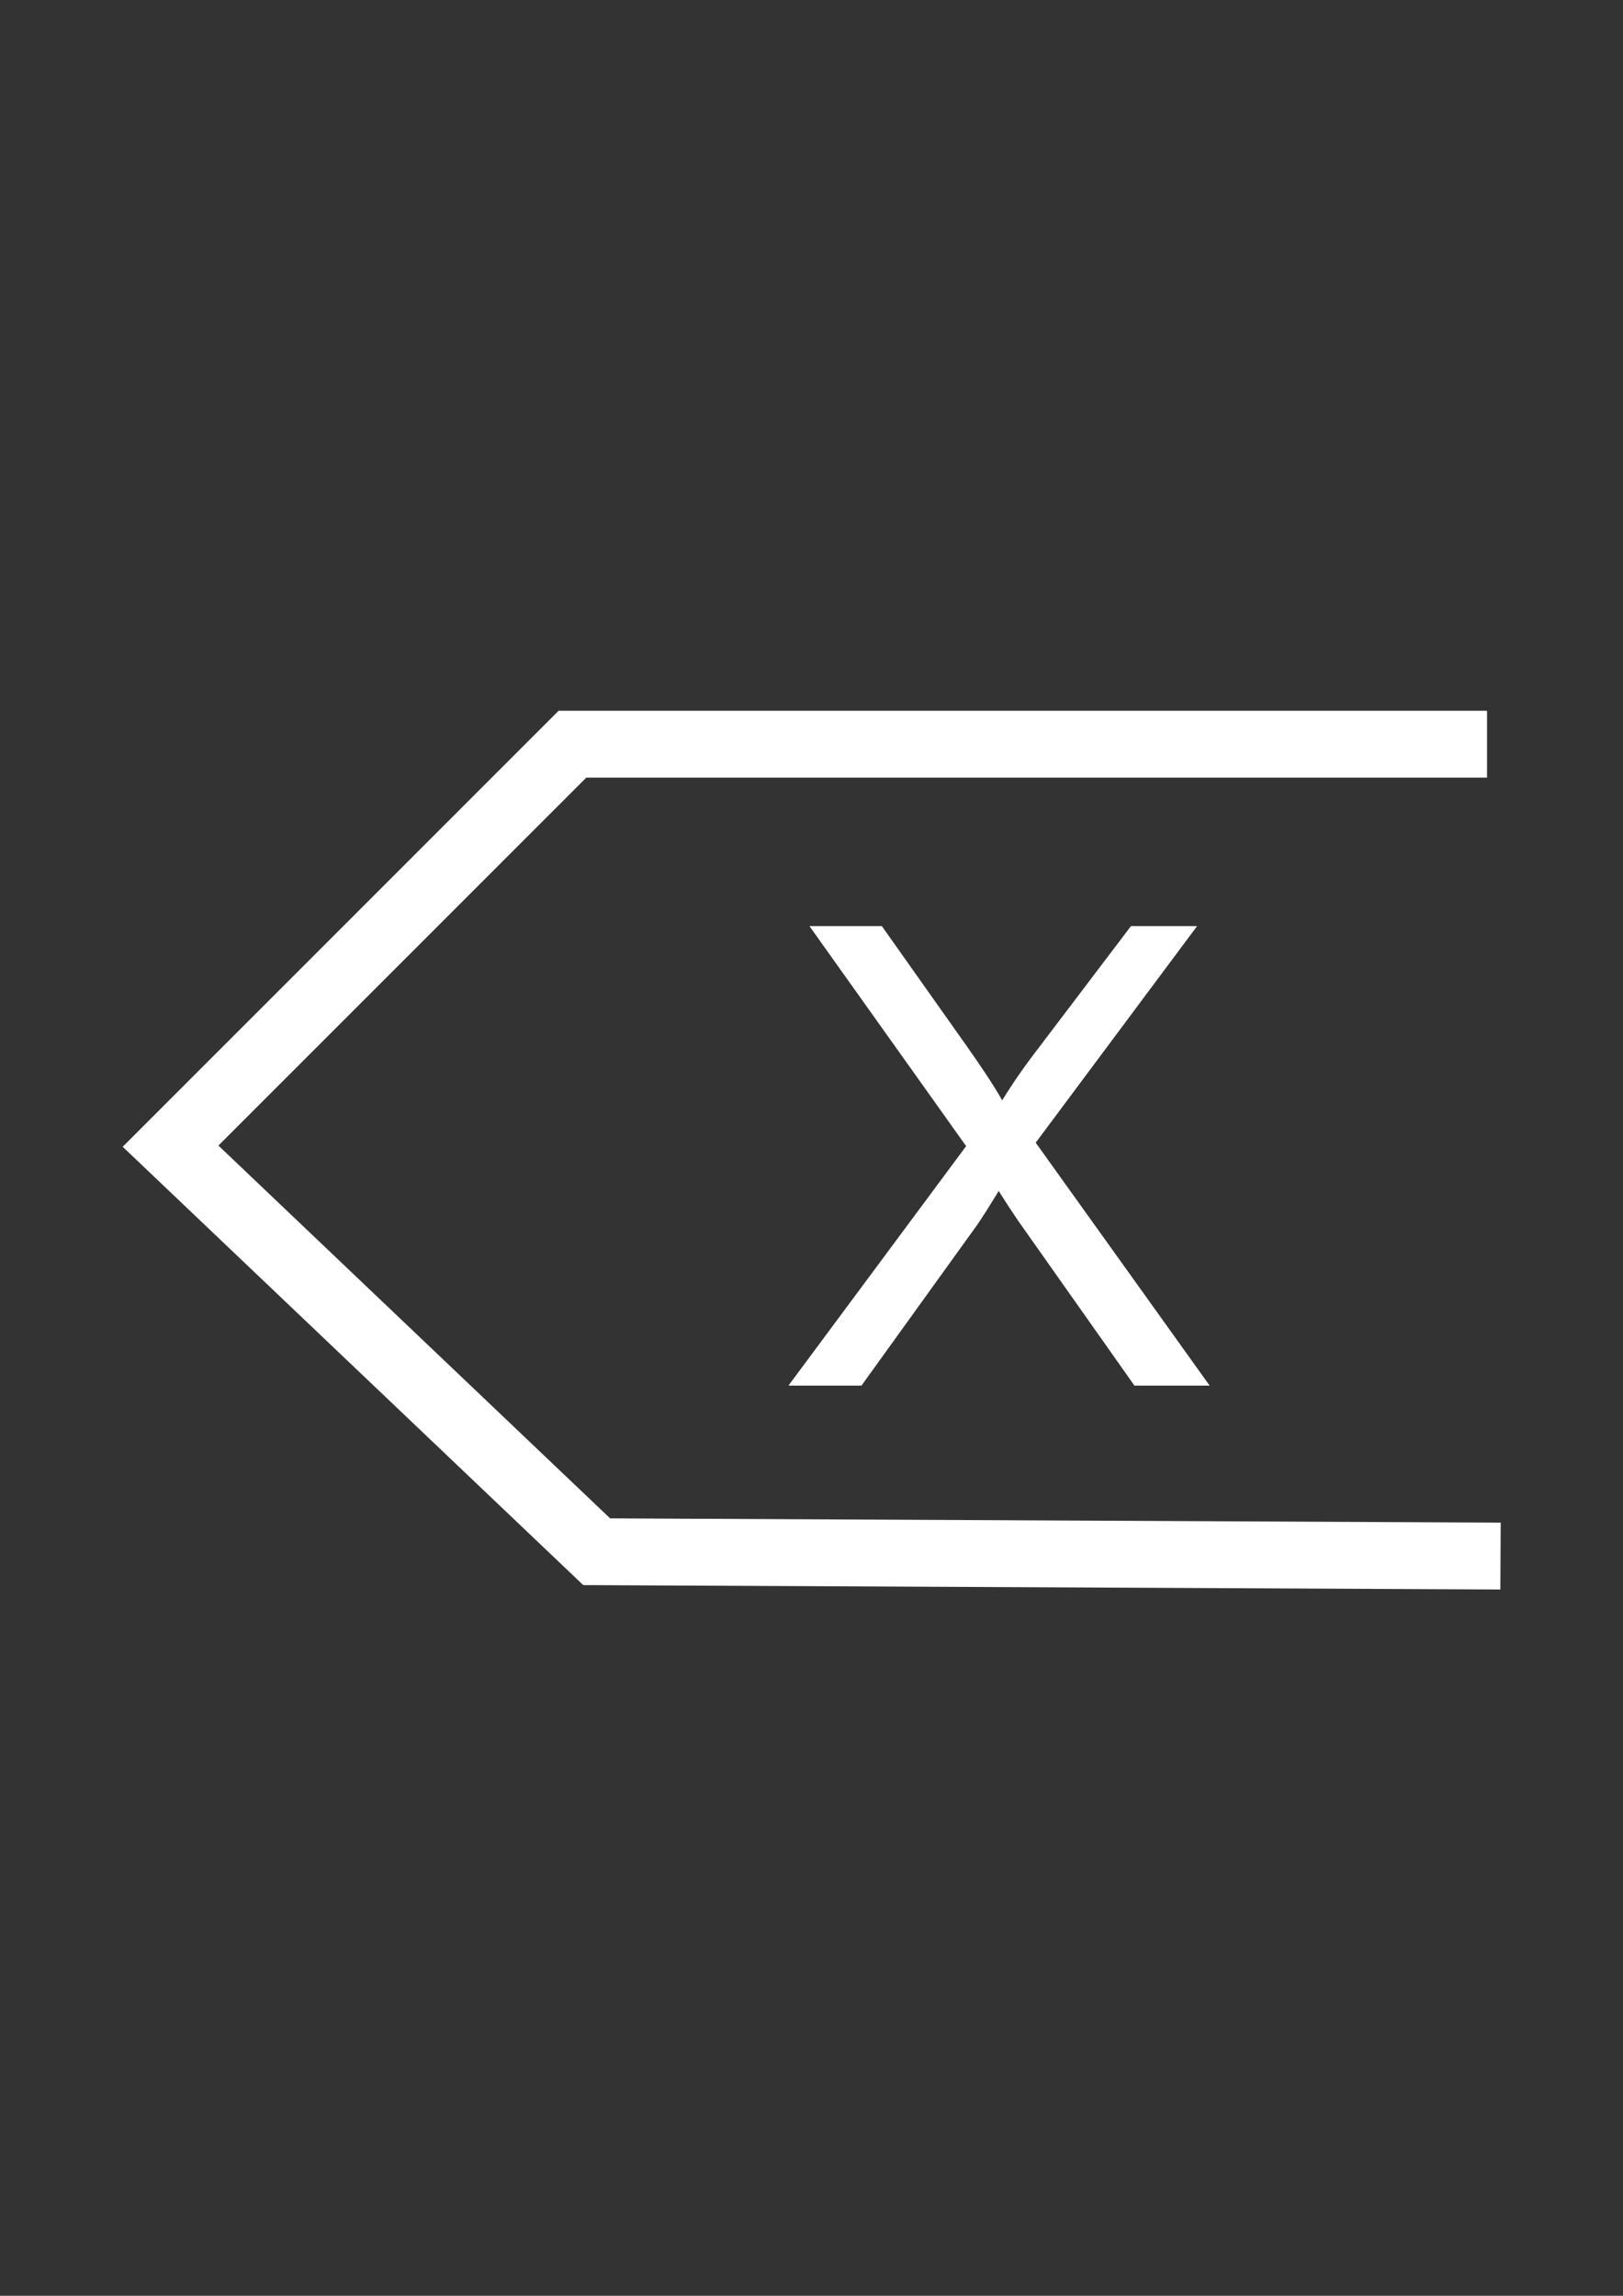 <?xml version="1.0" encoding="utf-8"?>
<!-- Generator: Adobe Illustrator 16.0.0, SVG Export Plug-In . SVG Version: 6.00 Build 0)  -->
<!DOCTYPE svg PUBLIC "-//W3C//DTD SVG 1.1//EN" "http://www.w3.org/Graphics/SVG/1.1/DTD/svg11.dtd">
<svg version="1.1" id="Capa_1" xmlns="http://www.w3.org/2000/svg" xmlns:xlink="http://www.w3.org/1999/xlink" x="0px" y="0px"
	 width="595.28px" height="841.89px" viewBox="0 0 595.28 841.89" enable-background="new 0 0 595.28 841.89" xml:space="preserve">
<rect x="0" y="0" width="595.28" height="841.89" fill="#333333" stroke="none"/>
<g>
	<defs>
		<rect id="SVGID_1_" x="45" y="260.638" width="505.421" height="322.252"/>
	</defs>
	<clipPath id="SVGID_2_">
		<use xlink:href="#SVGID_1_"  overflow="visible"/>
	</clipPath>
	<polyline clip-path="url(#SVGID_2_)" fill="none" stroke="#FFFFFF" stroke-width="24.52" points="550.362,570.629 218.847,569.031 
		62.556,420.312 209.972,272.898 545.41,272.898 	"/>
	<path clip-path="url(#SVGID_2_)" fill="#FFFFFF" d="M315.969,508.109l42.298-58.734c1.609-2.299,4.29-6.512,8.045-12.643
		c2.529,4.063,4.98,7.816,7.356,11.264l42.413,60.113h27.585l-63.791-89.078l59.193-79.423h-24.252l-33.906,44.712
		c-5.136,6.666-9.58,13.065-13.333,19.195c-2.685-4.828-7.204-11.725-13.563-20.69l-30.574-43.217h-26.551l57.47,80.688
		l-65.171,87.812H315.969z"/>
</g>
</svg>
